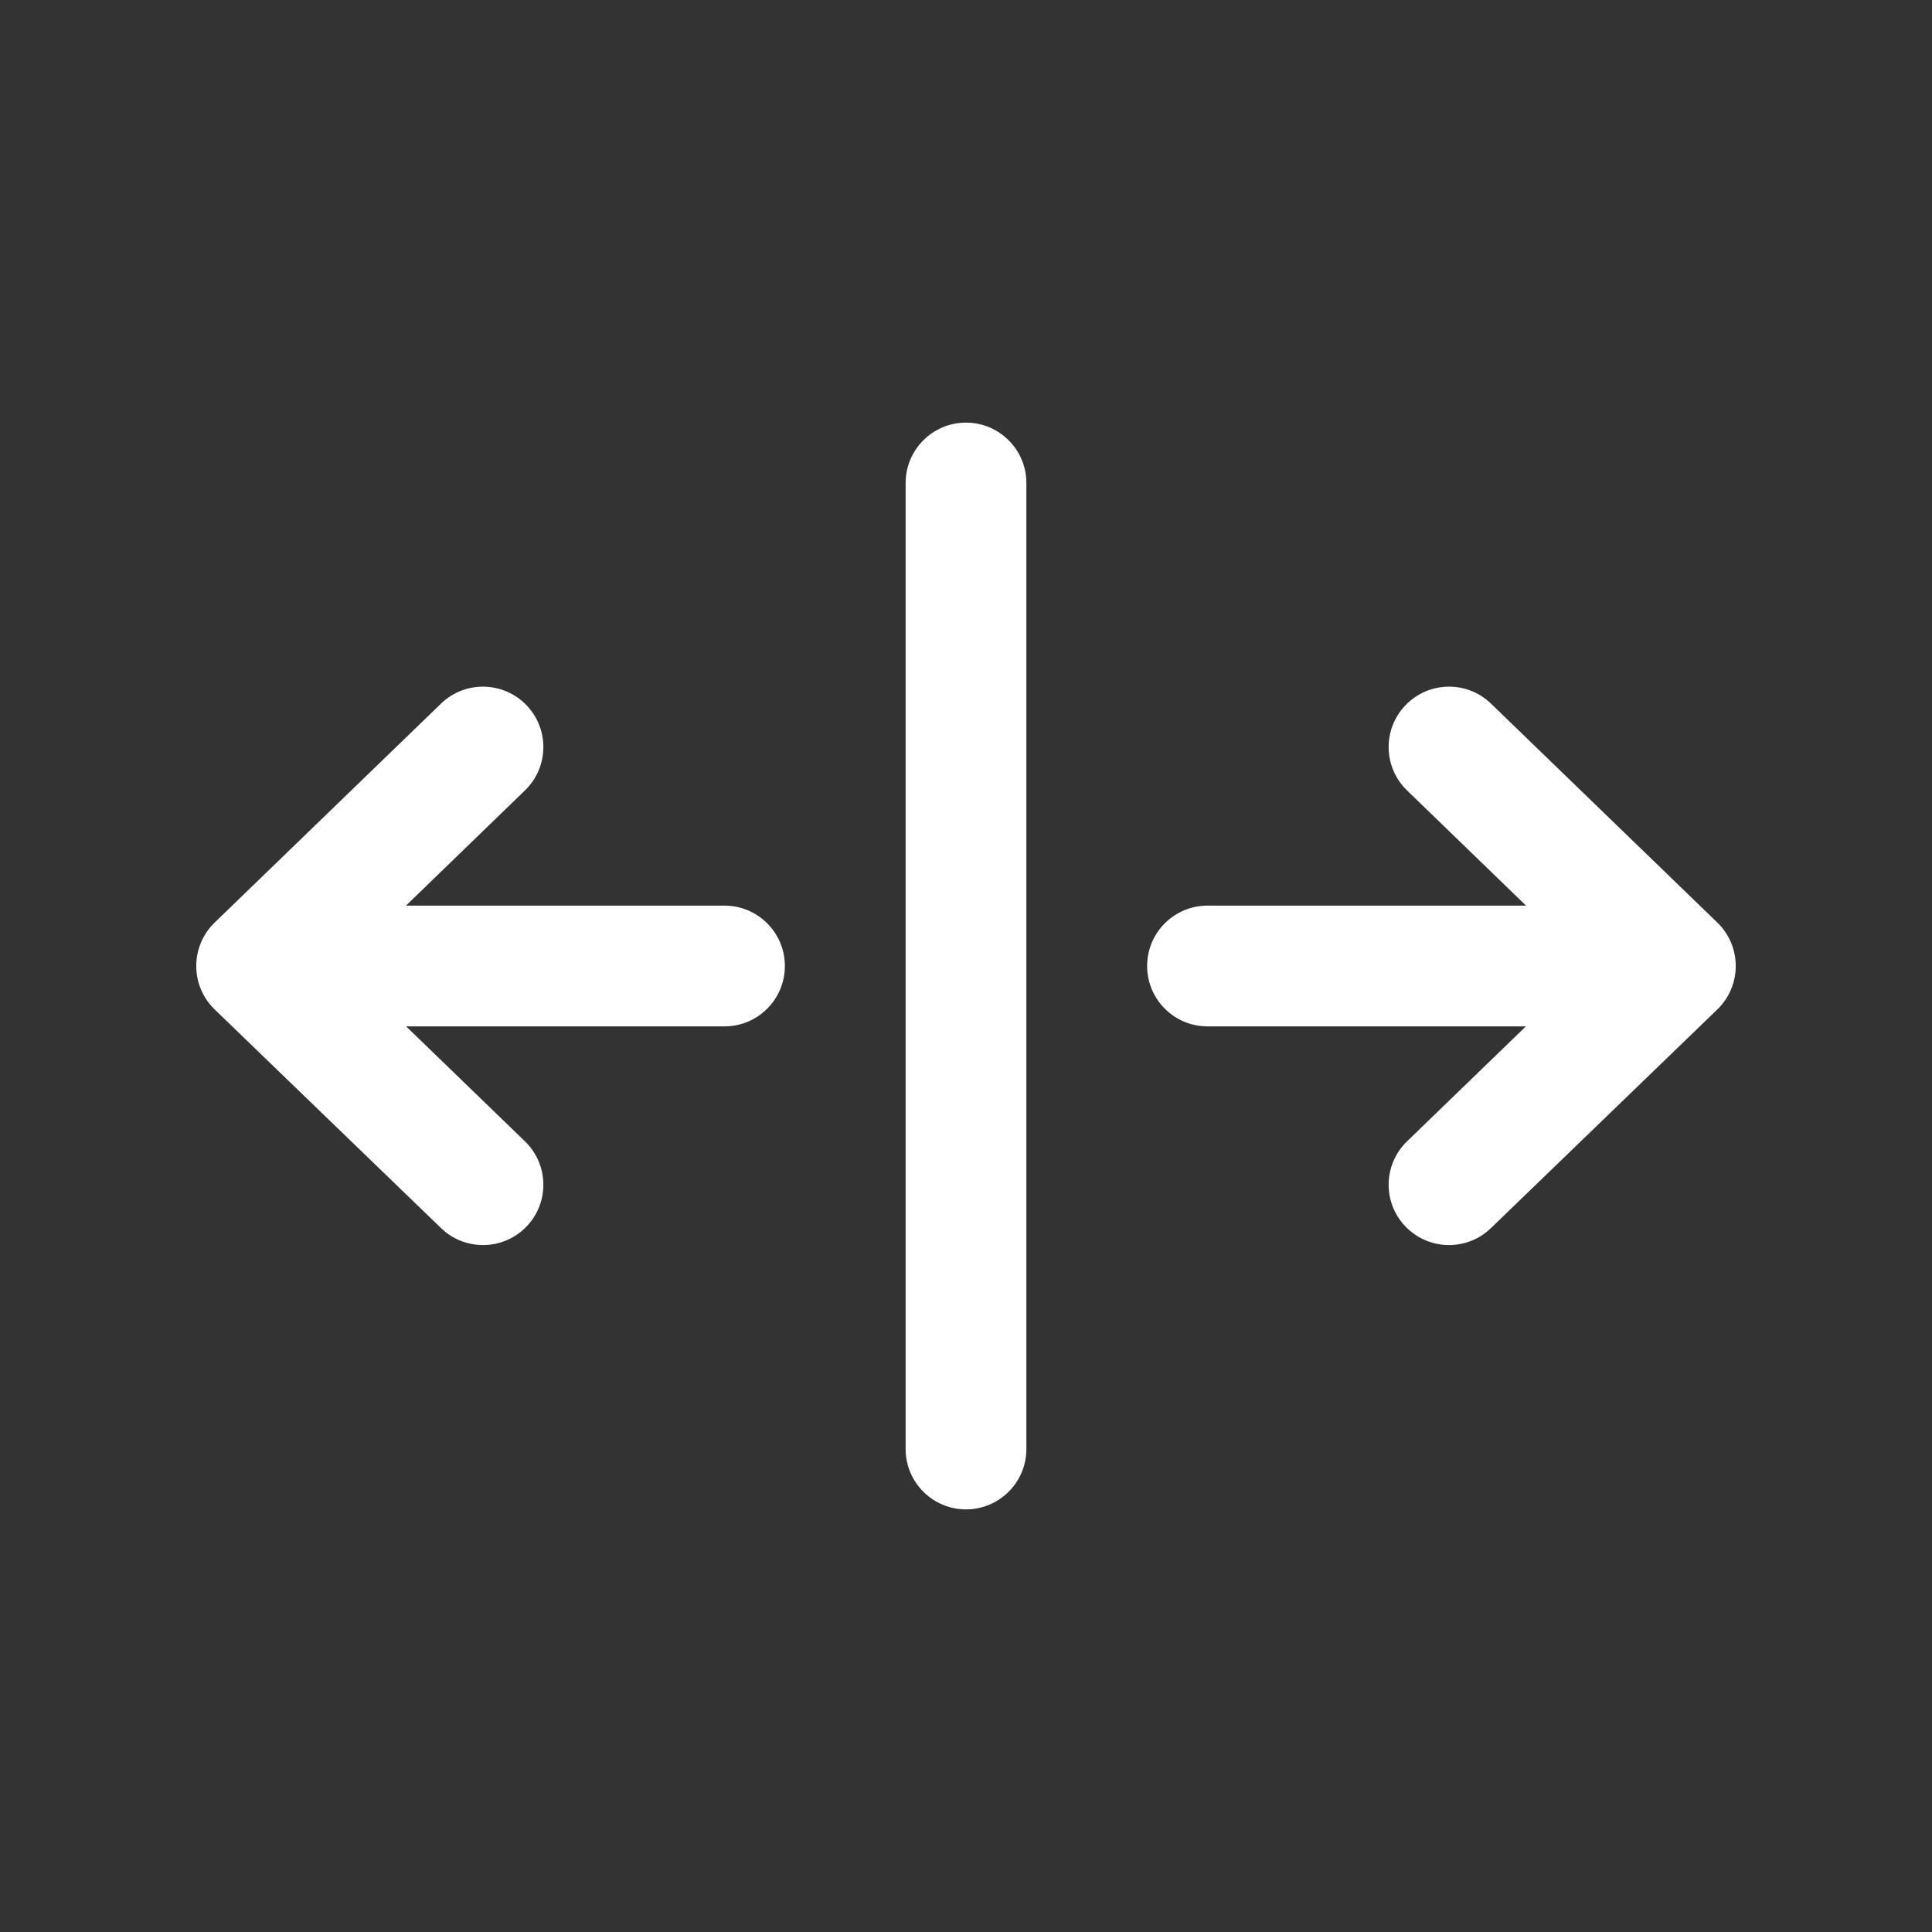 <svg width="24" height="24" viewBox="0 0 24 24" fill="none" xmlns="http://www.w3.org/2000/svg">
<rect x="0" y="0" width="24" height="24" fill="#333333" stroke="none"/>
<path d="M14.25 12C14.25 11.586 14.586 11.25 15 11.25H18.957L17.479 9.819C17.181 9.531 17.173 9.057 17.461 8.759C17.749 8.461 18.224 8.453 18.521 8.74L21.334 11.461C21.48 11.602 21.562 11.797 21.562 12C21.562 12.203 21.48 12.398 21.334 12.539L18.521 15.256L18.463 15.307C18.164 15.541 17.731 15.517 17.461 15.238C17.173 14.941 17.181 14.466 17.479 14.178L18.955 12.75H15C14.586 12.75 14.25 12.414 14.25 12Z" fill="white"/>
<path d="M11.25 6C11.25 5.586 11.586 5.25 12 5.25C12.414 5.25 12.75 5.586 12.75 6V18C12.75 18.414 12.414 18.75 12 18.75C11.586 18.75 11.25 18.414 11.25 18V6Z" fill="white"/>
<path d="M2.438 12C2.438 11.797 2.52 11.602 2.666 11.461L5.479 8.74C5.776 8.453 6.251 8.461 6.539 8.759C6.827 9.057 6.819 9.531 6.521 9.819L5.043 11.25H9C9.414 11.25 9.75 11.586 9.75 12C9.75 12.414 9.414 12.75 9 12.75H5.045L6.521 14.178C6.819 14.466 6.827 14.941 6.539 15.238C6.269 15.517 5.836 15.541 5.537 15.307L5.479 15.256L2.666 12.539C2.52 12.398 2.438 12.203 2.438 12Z" fill="white"/>
</svg>
